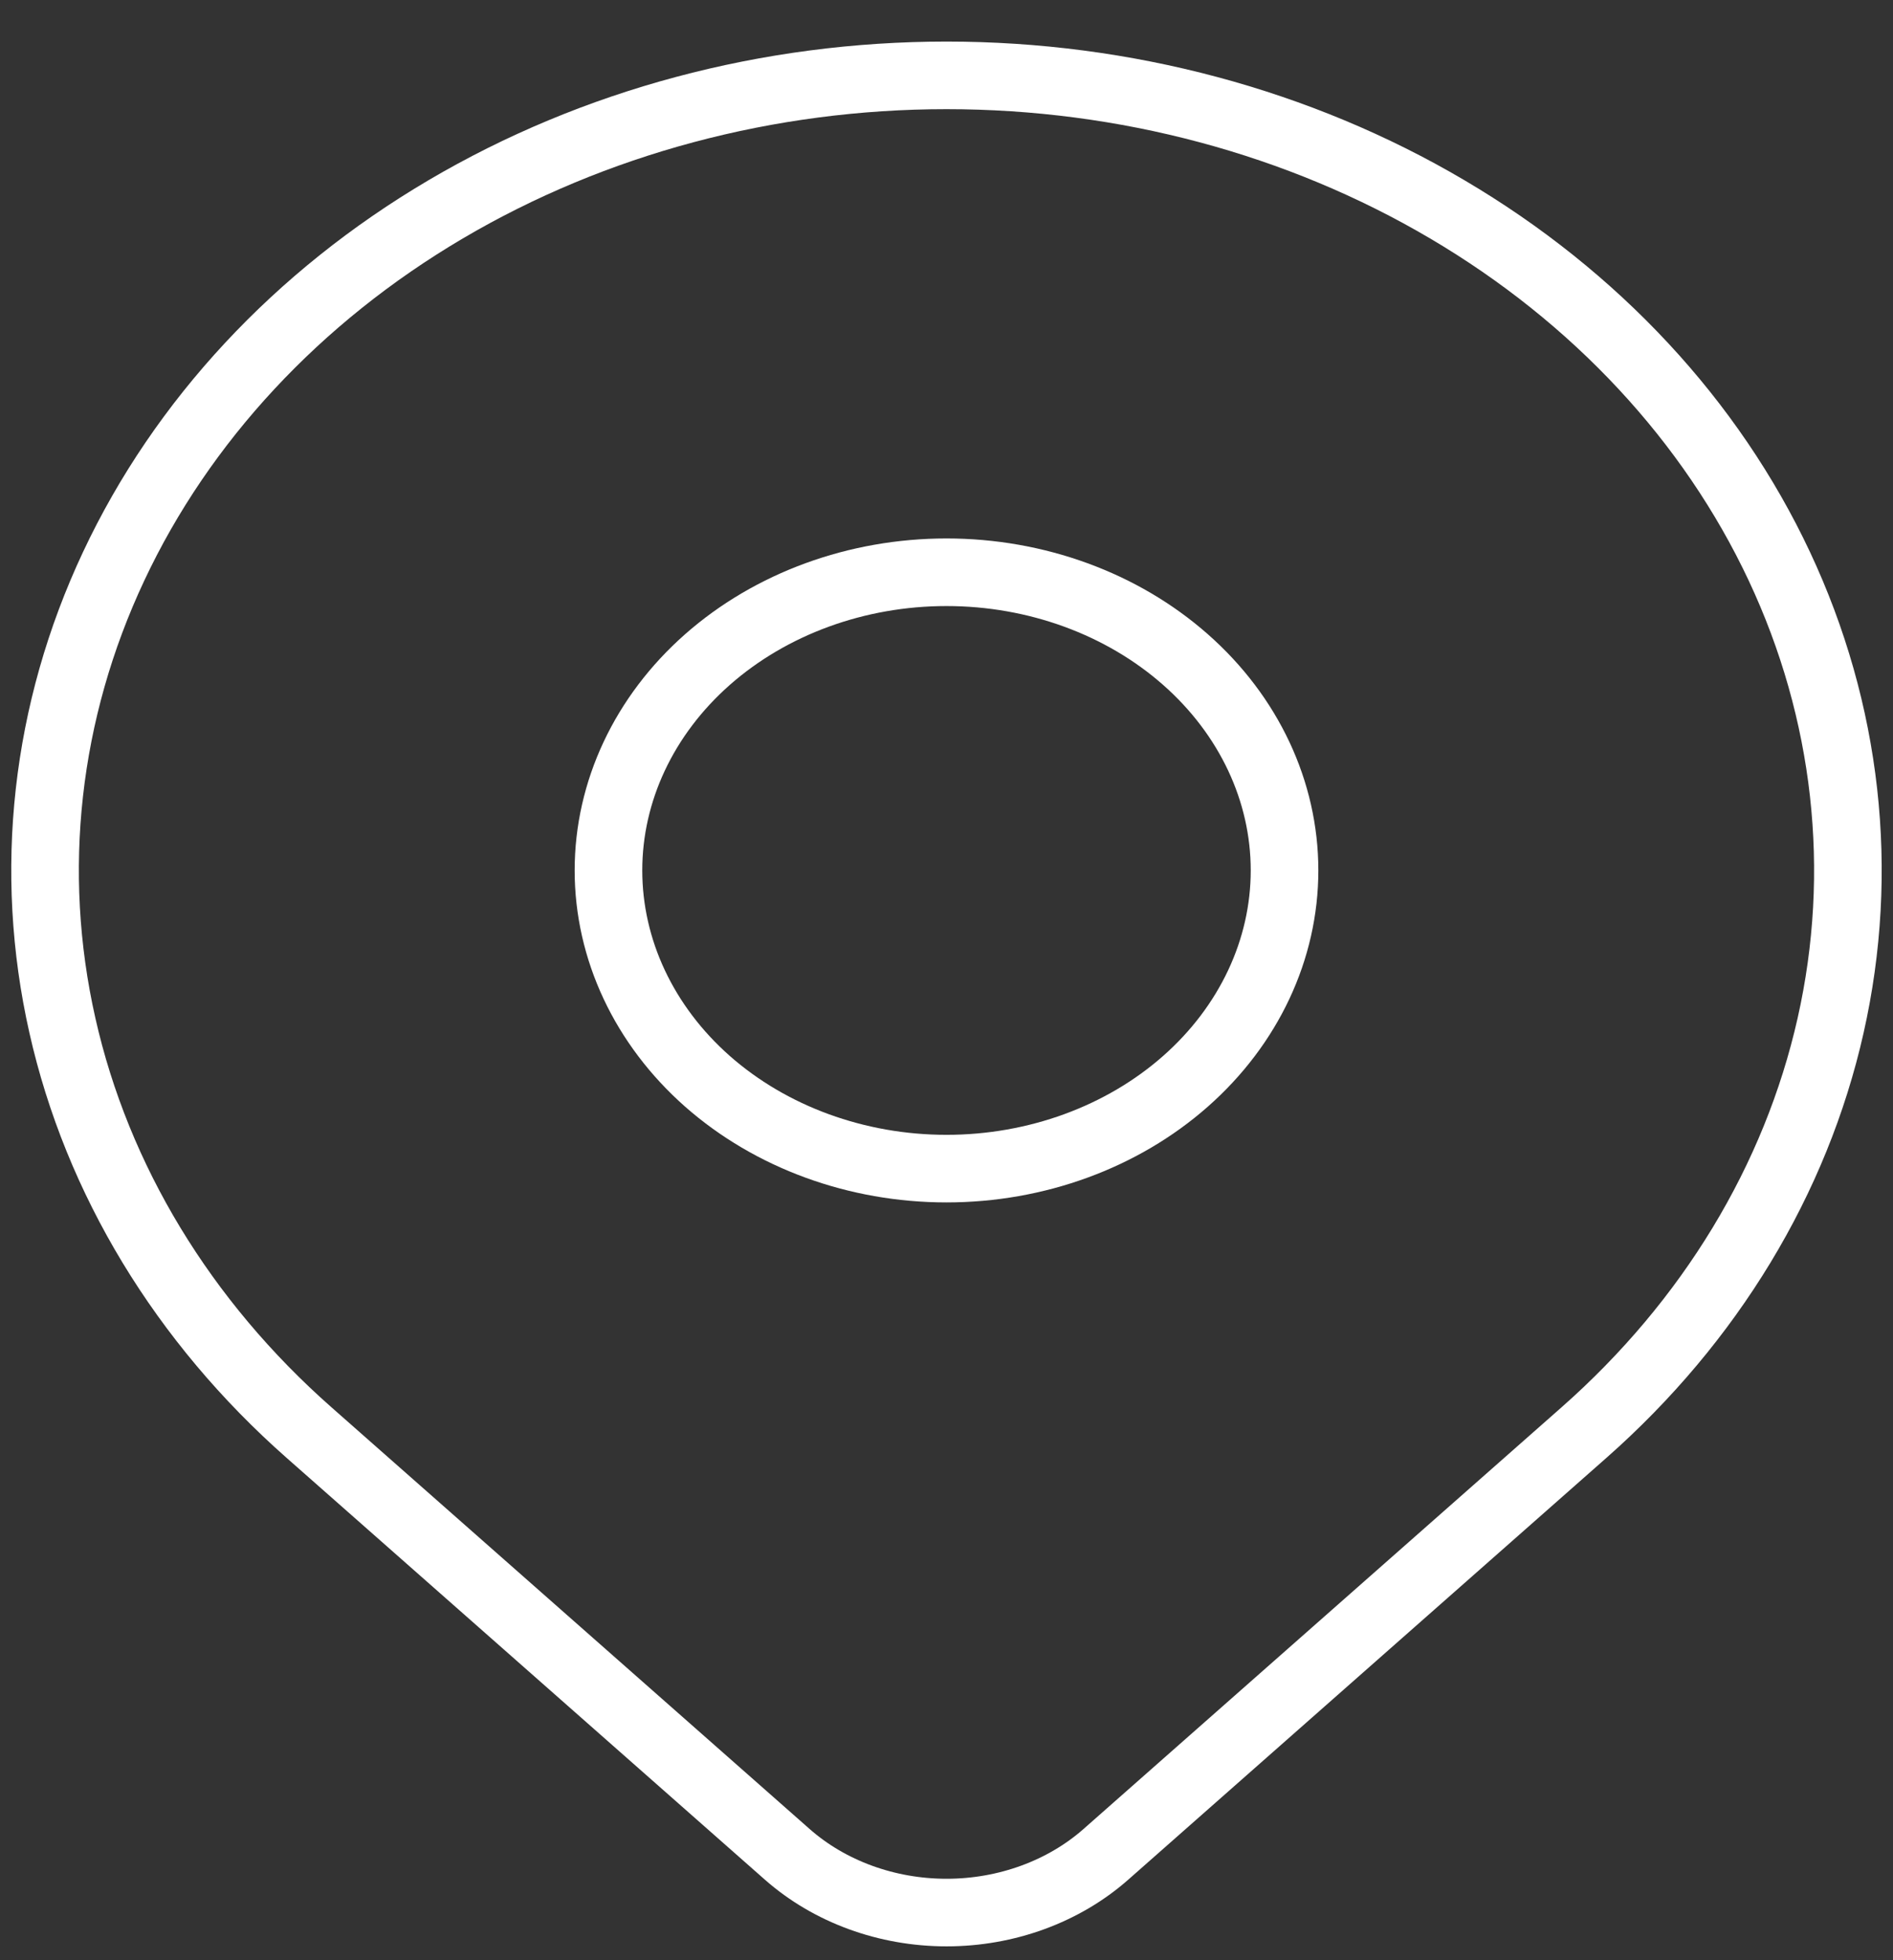 <svg width="28" height="29" viewBox="0 0 28 29" fill="none" xmlns="http://www.w3.org/2000/svg">
<rect x="0" y="0" width="28" height="29" fill="#333333" stroke="none"/>
<path d="M9 12.877C9 14.047 9.527 15.169 10.464 15.997C11.402 16.824 12.674 17.289 14 17.289C15.326 17.289 16.598 16.824 17.535 15.997C18.473 15.169 19 14.047 19 12.877C19 11.707 18.473 10.585 17.535 9.758C16.598 8.931 15.326 8.466 14 8.466C12.674 8.466 11.402 8.931 10.464 9.758C9.527 10.585 9 11.707 9 12.877Z" stroke="white" stroke-linecap="round" stroke-linejoin="round"/>
<path d="M23.428 21.195L16.357 27.434C15.732 27.985 14.884 28.295 14.001 28.295C13.117 28.295 12.27 27.985 11.645 27.434L4.572 21.195C2.707 19.55 1.437 17.454 0.923 15.172C0.408 12.891 0.672 10.525 1.682 8.376C2.691 6.227 4.4 4.389 6.592 3.097C8.785 1.804 11.363 1.115 14 1.115C16.637 1.115 19.215 1.804 21.407 3.097C23.6 4.389 25.309 6.227 26.318 8.376C27.327 10.525 27.591 12.891 27.077 15.172C26.563 17.454 25.293 19.55 23.428 21.195Z" stroke="white" stroke-linecap="round" stroke-linejoin="round"/>
</svg>
